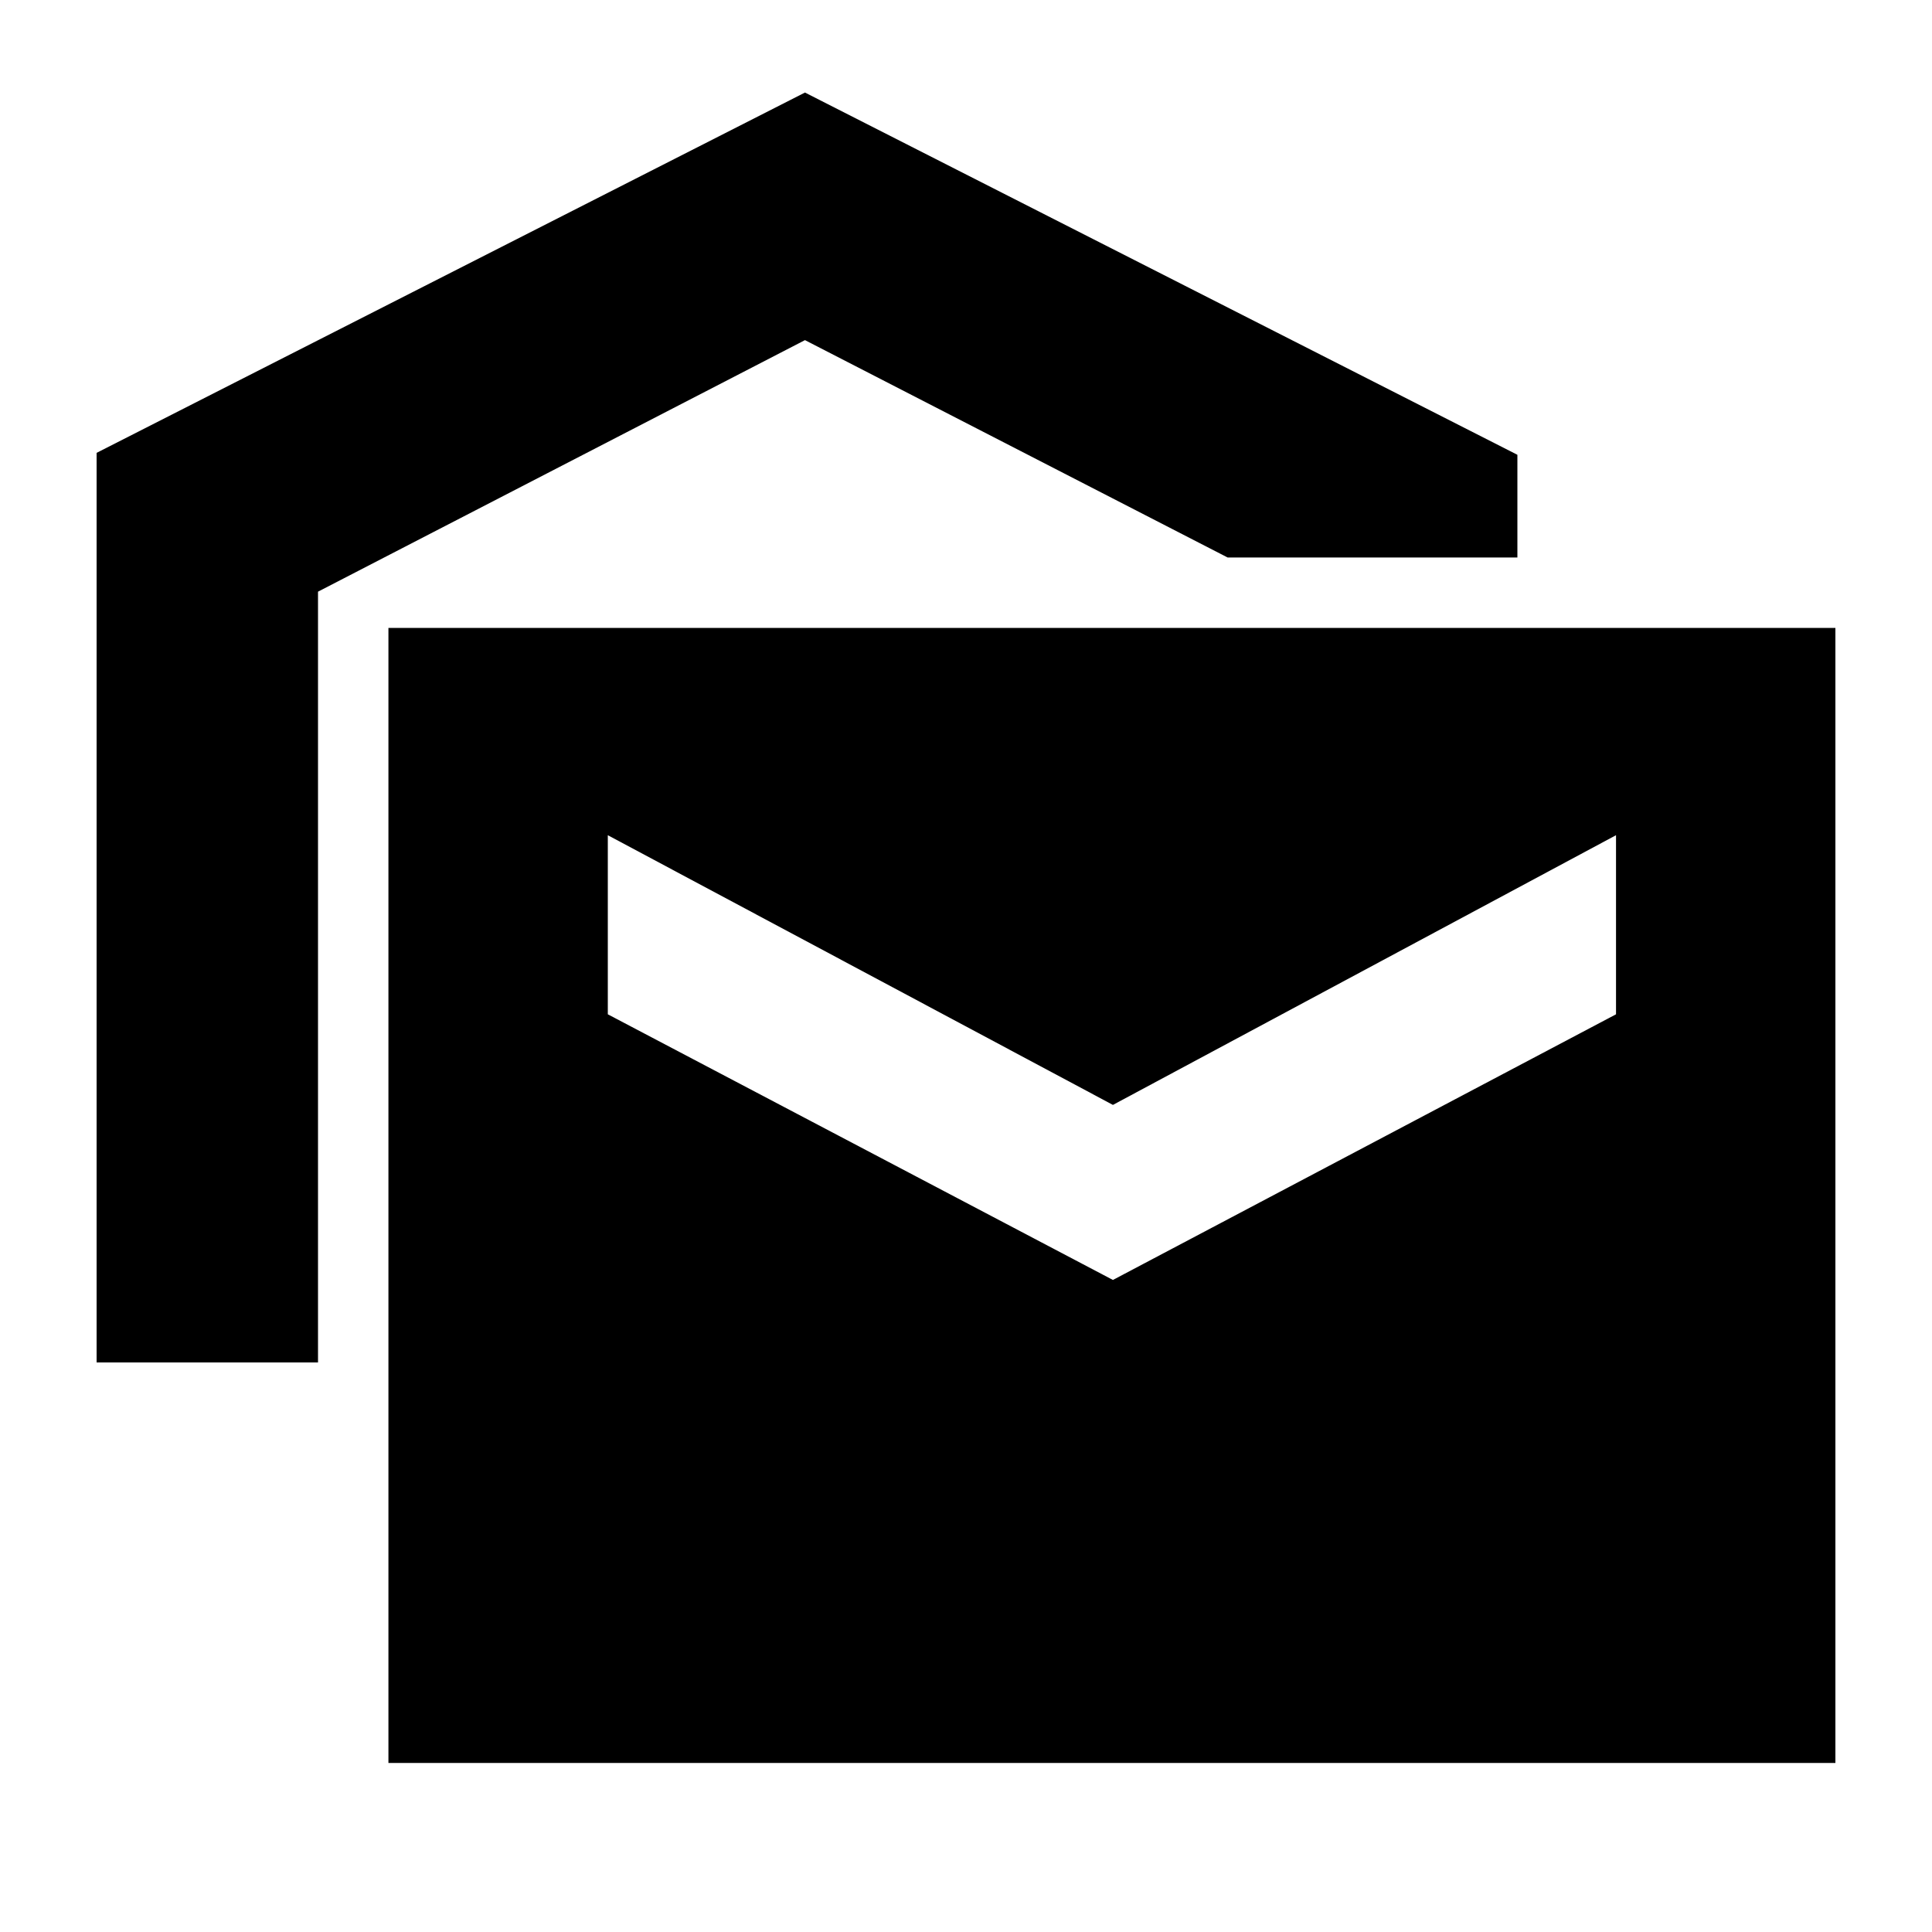 <svg xmlns="http://www.w3.org/2000/svg" height="20" width="20"><path d="M1 14.104V4.688L8.333 0.958L15.708 4.708V5.771H12.708L8.333 3.521L3.292 6.125V14.104ZM4.021 18.25V6.5H19V18.25ZM11.521 13.25 16.729 10.5V8.646L11.521 11.438L6.292 8.646V10.5Z"/></svg>